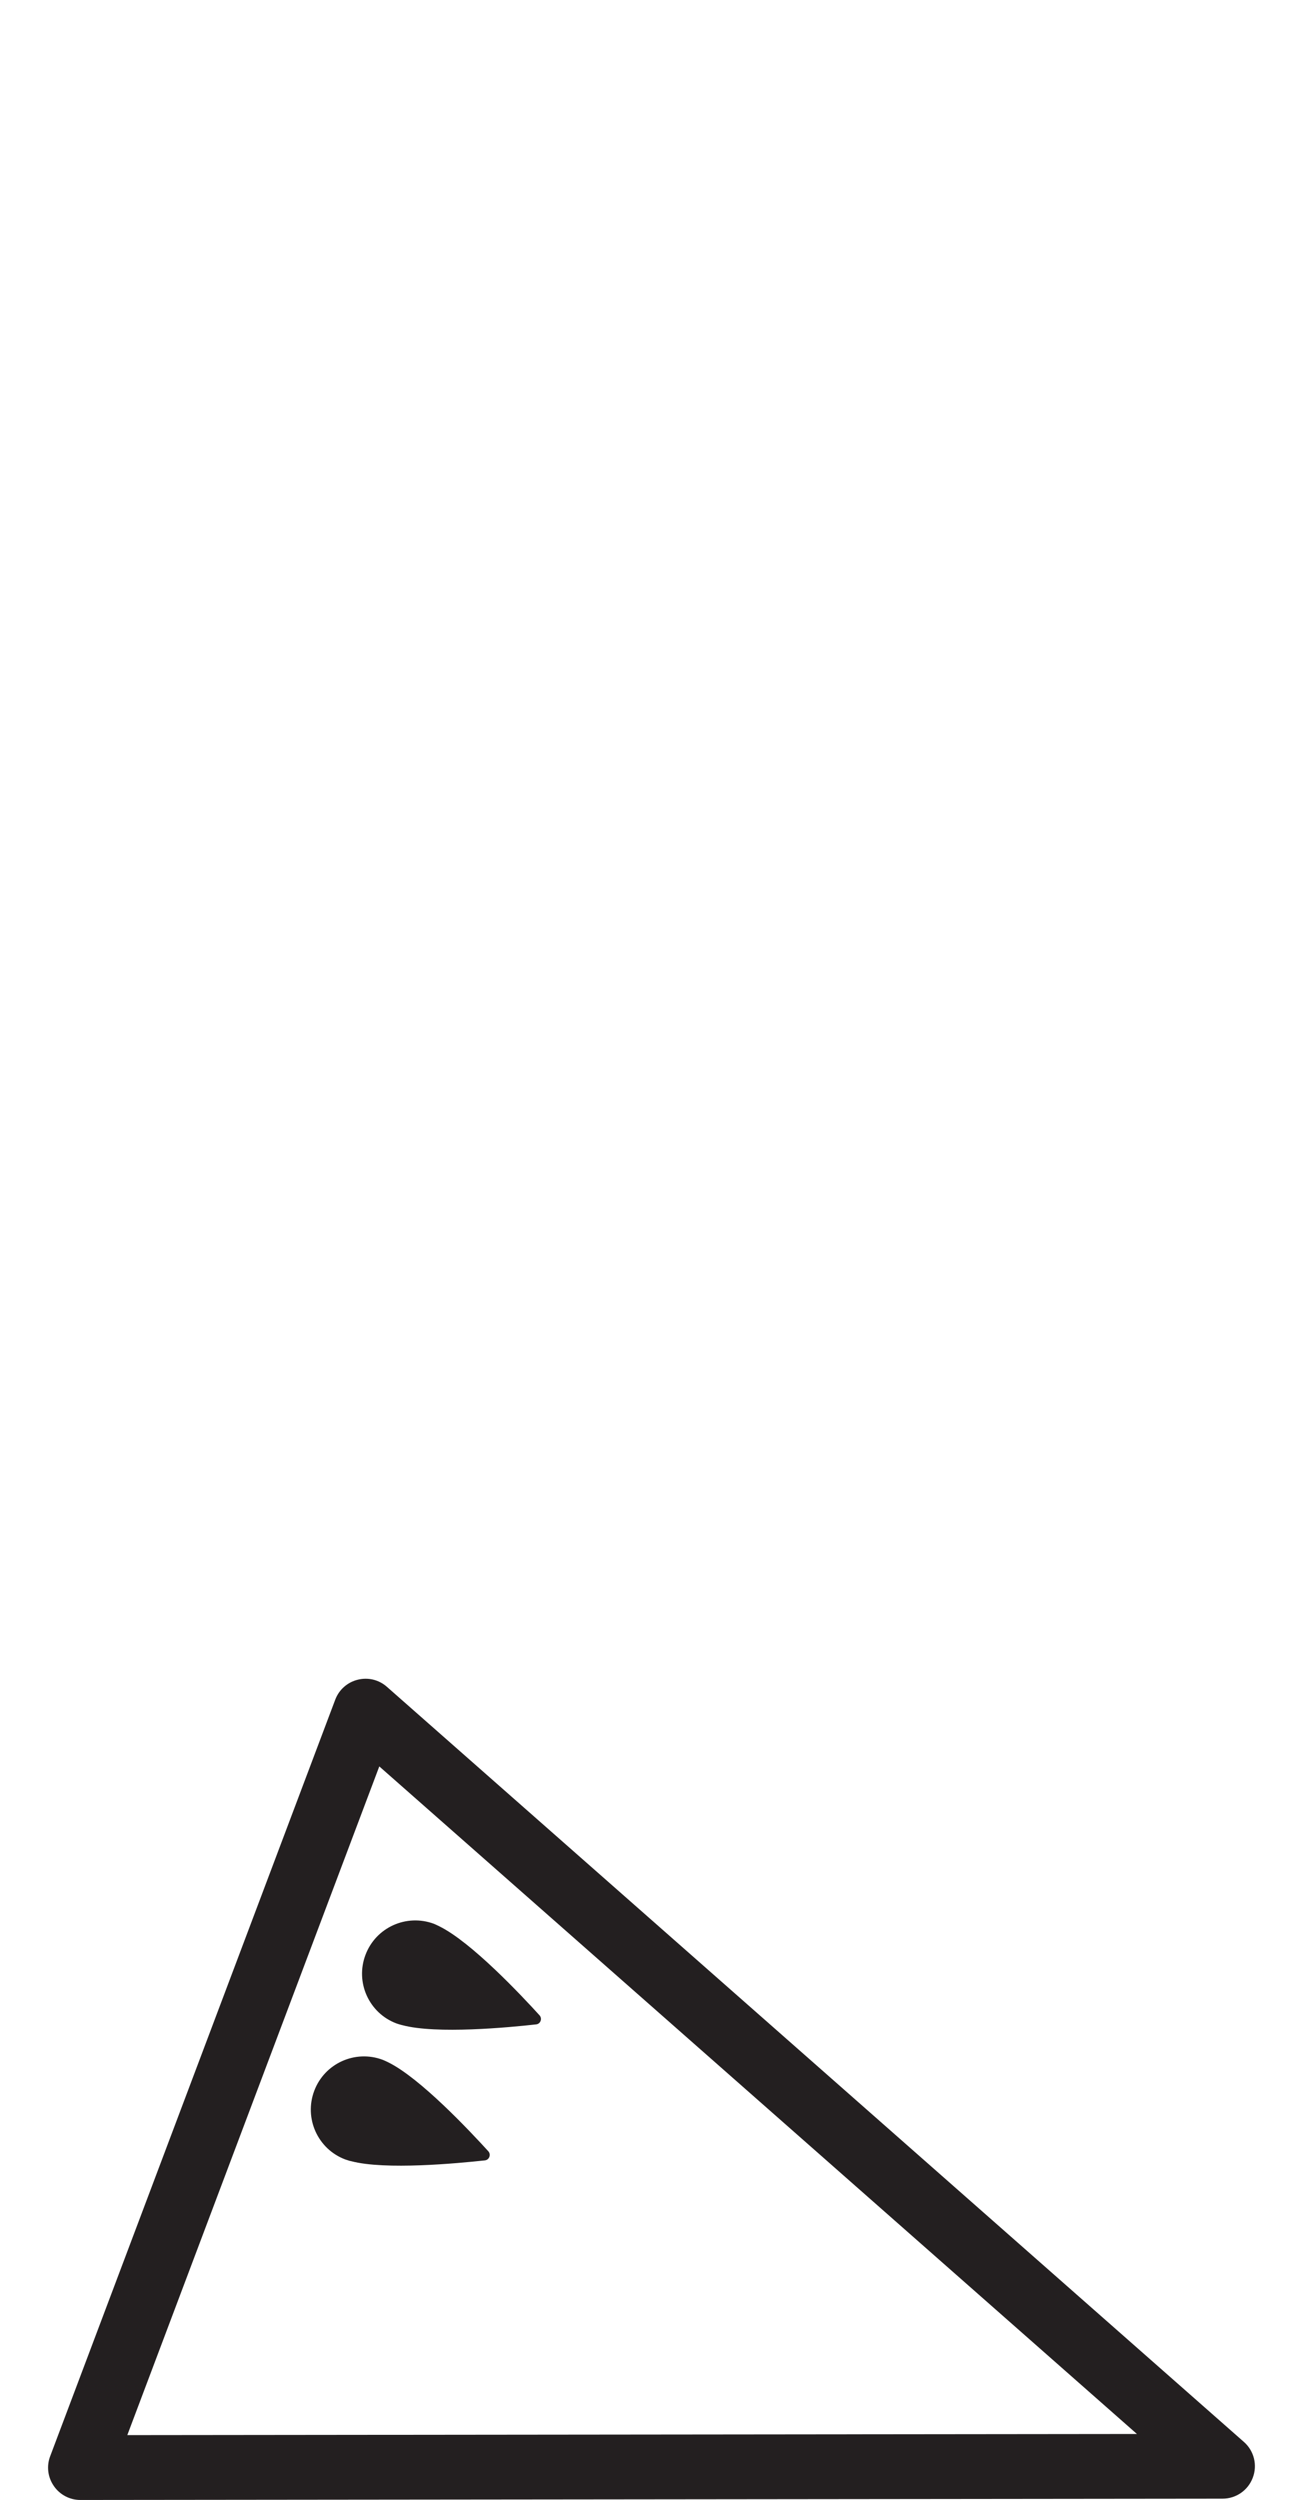 <?xml version="1.0" encoding="iso-8859-1"?>
<!-- Generator: Adobe Illustrator 16.0.0, SVG Export Plug-In . SVG Version: 6.00 Build 0)  -->
<!DOCTYPE svg PUBLIC "-//W3C//DTD SVG 1.1//EN" "http://www.w3.org/Graphics/SVG/1.1/DTD/svg11.dtd">
<svg version="1.1" xmlns="http://www.w3.org/2000/svg" xmlns:xlink="http://www.w3.org/1999/xlink" x="0px" y="0px"
	 width="40.234px" height="77.168px" viewBox="0 0 40.234 77.168" style="enable-background:new 0 0 40.234 77.168;"
	 xml:space="preserve">
<g id="DronePointingRight">
	<g>
		<path style="fill:#231F20;" d="M1.55,75.816l8.801-23.35c0.116-0.309,0.376-0.539,0.695-0.617
			c0.319-0.081,0.655,0.001,0.901,0.219L38.41,75.377c0.313,0.275,0.422,0.715,0.273,1.105l0,0
			c-0.146,0.389-0.518,0.646-0.934,0.646L2.486,77.168c-0.329,0.002-0.637-0.16-0.823-0.43C1.475,76.469,1.432,76.123,1.55,75.816z
			 M11.712,54.525L3.931,75.166l31.175-0.035L11.712,54.525z"/>
		<path style="fill:#231F20;" d="M13.543,59.449c0.006,0.002,0.014,0.004,0.02,0.01c0.99,0.486,2.533,2.129,3.098,2.75
			c0.09,0.102,0.029,0.266-0.107,0.279c-0.834,0.094-3.08,0.307-4.135,0.023c-0.014-0.002-0.023-0.006-0.032-0.008
			c-0.054-0.014-0.102-0.029-0.147-0.045c-0.849-0.32-1.275-1.268-0.955-2.115c0.319-0.85,1.266-1.277,2.117-0.959
			C13.445,59.402,13.496,59.426,13.543,59.449"/>
		<path style="fill:#231F20;" d="M11.96,63.645c0.007,0.004,0.013,0.006,0.021,0.01c0.992,0.486,2.531,2.129,3.098,2.75
			c0.091,0.102,0.029,0.266-0.107,0.281c-0.835,0.09-3.078,0.305-4.134,0.023c-0.013-0.004-0.024-0.006-0.034-0.006
			c-0.051-0.016-0.1-0.031-0.146-0.047c-0.849-0.322-1.274-1.27-0.955-2.117c0.318-0.848,1.266-1.277,2.116-0.957
			C11.861,63.6,11.913,63.621,11.96,63.645"/>
	</g>
</g>
<g id="Layer_1">
</g>
</svg>

